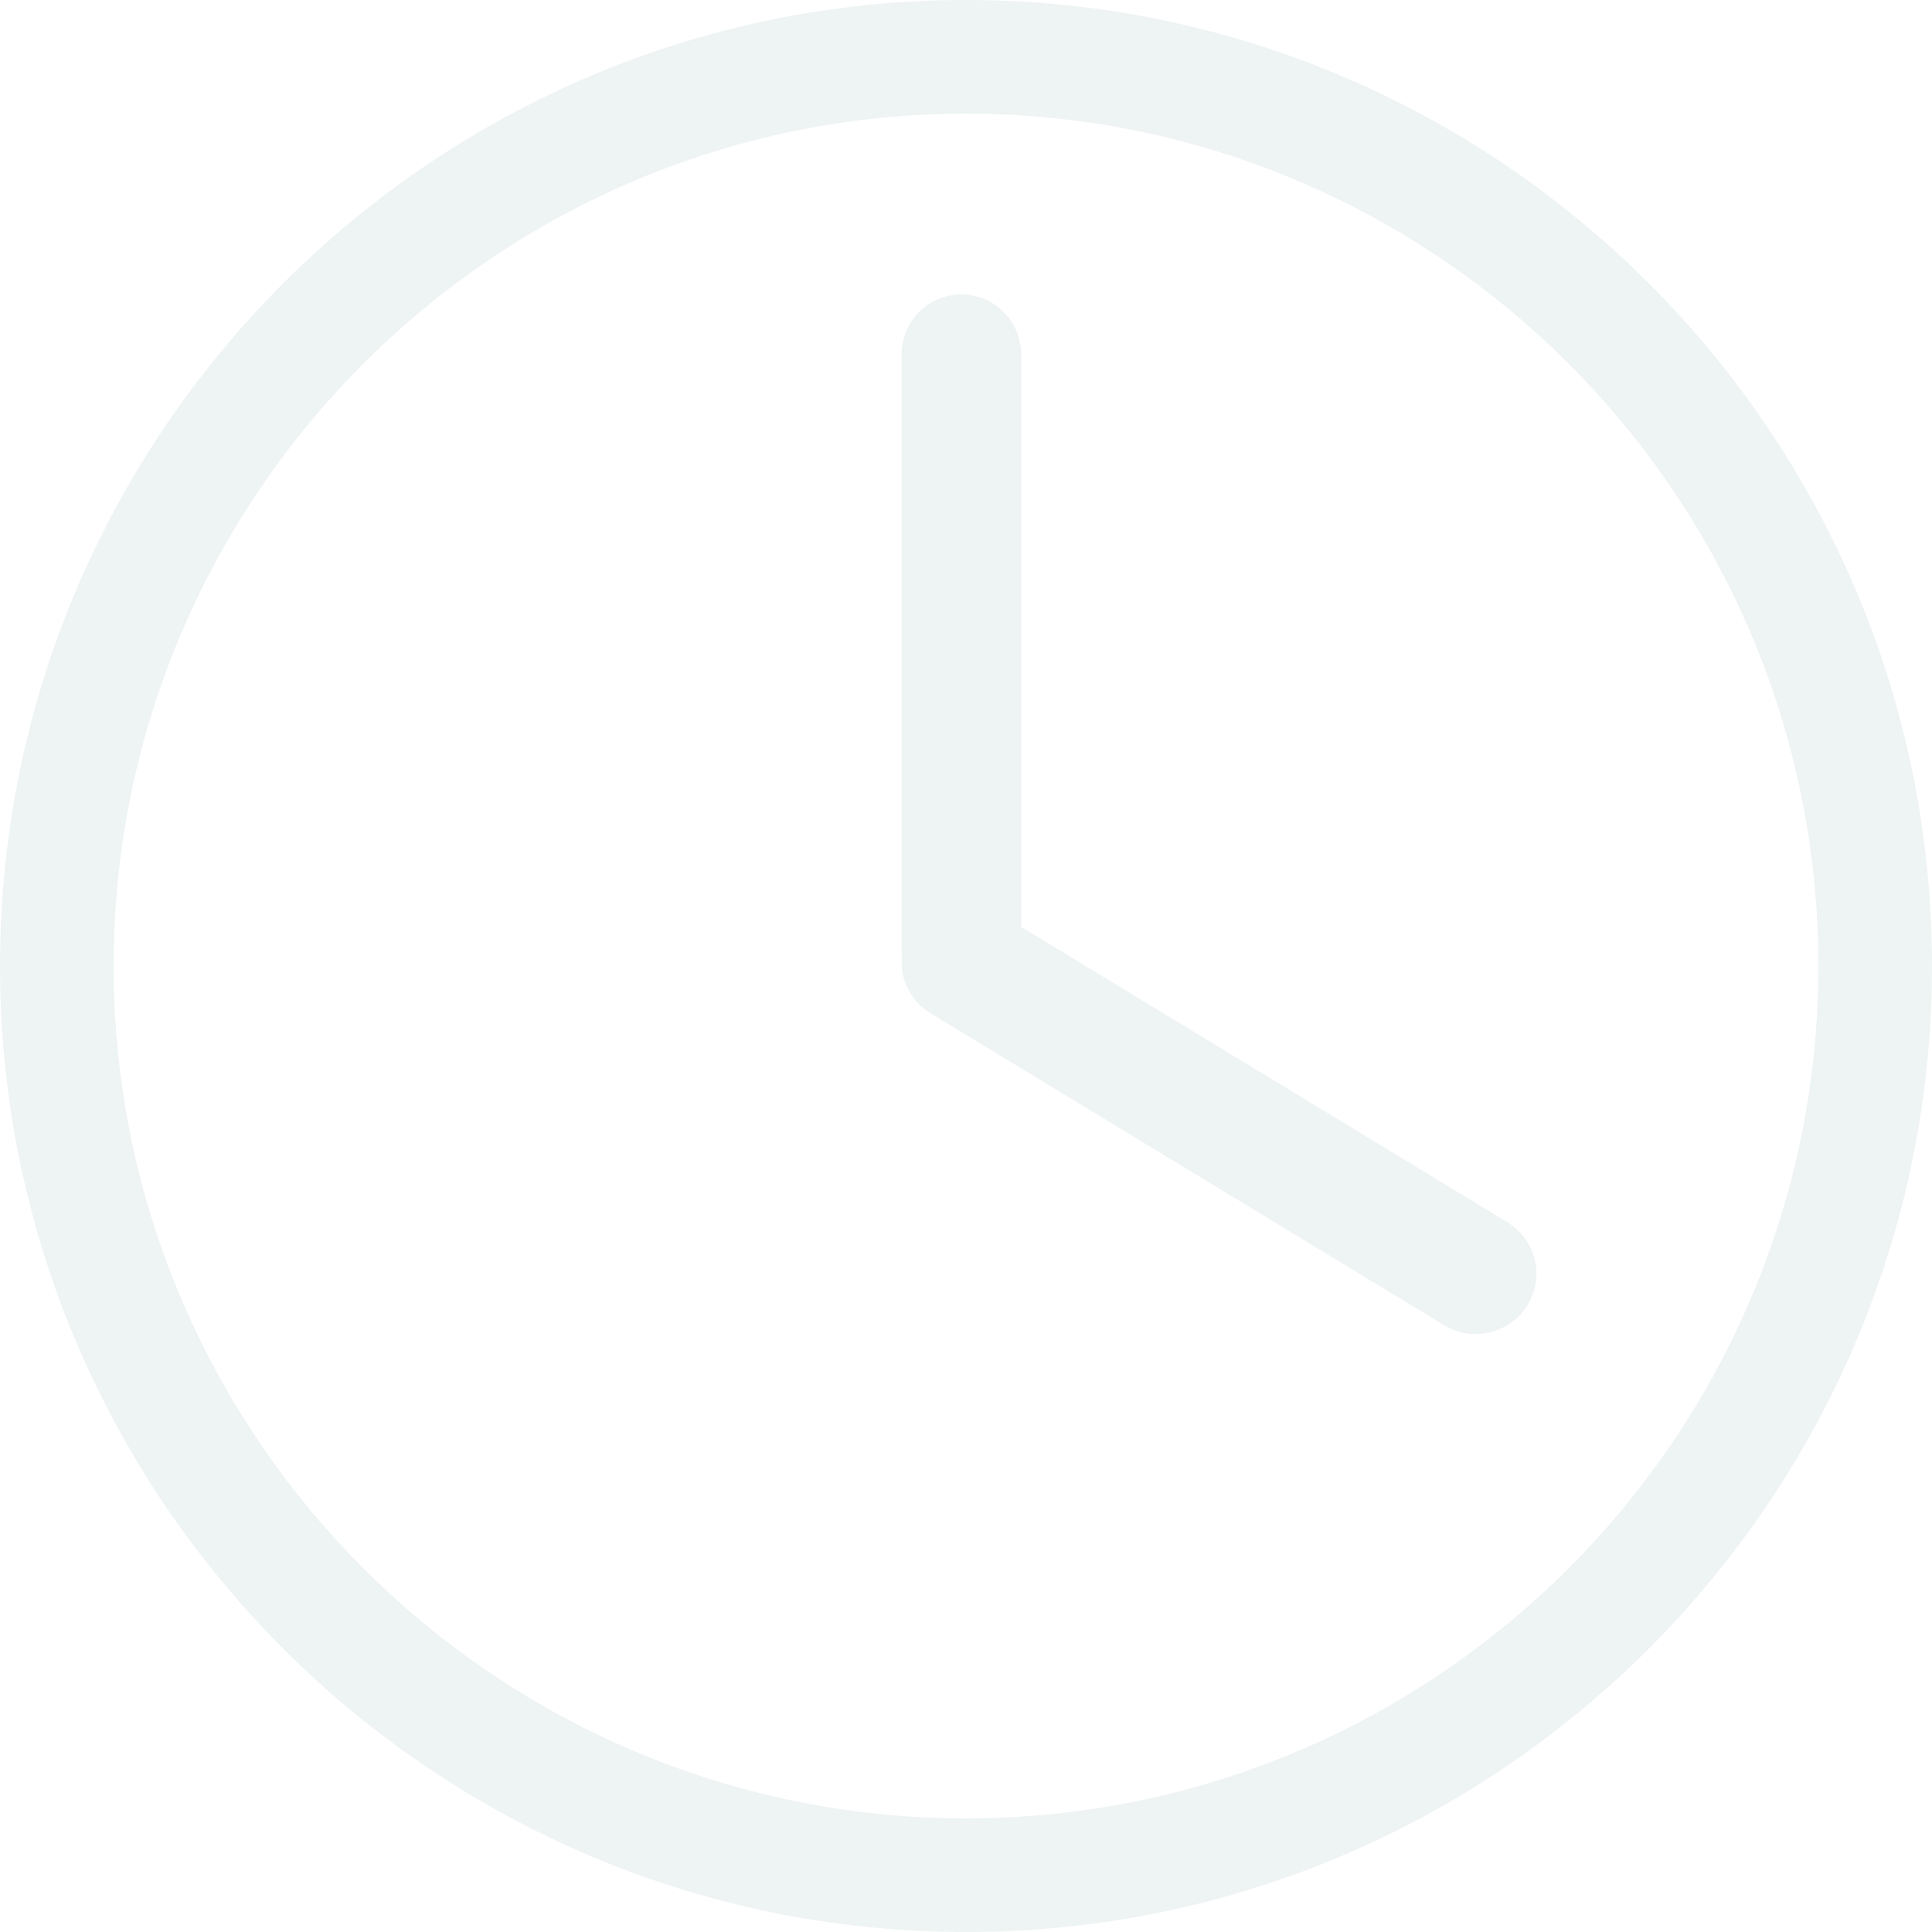 <?xml version="1.0" encoding="UTF-8"?>
<svg width="210px" height="210px" viewBox="0 0 210 210" version="1.1" xmlns="http://www.w3.org/2000/svg" xmlns:xlink="http://www.w3.org/1999/xlink">
    <title>Group 7</title>
    <g id="landing---particuliers" stroke="none" stroke-width="1" fill="none" fill-rule="evenodd" opacity="0.199">
        <g id="UI-Home---Particuliers-Copy" transform="translate(-165, -2996)" fill="#AAC3C2">
            <g id="Group-7" transform="translate(165, 2996)">
                <path d="M105,12.351 C53.904,12.351 12.351,53.904 12.351,105 C12.351,156.096 53.904,197.649 105,197.649 C156.096,197.649 197.649,156.096 197.649,105 C197.649,53.904 156.096,12.351 105,12.351 M105,210 C47.106,210 0,162.894 0,105 C0,47.106 47.106,0 105,0 C162.894,0 210,47.106 210,105 C210,162.894 162.894,210 105,210" id="Fill-1"></path>
                <path d="M111,103.455 C111,107.068 108.088,110 104.5,110 C100.912,110 98,107.068 98,103.455 L98,38.545 C98,34.932 100.912,32 104.5,32 C108.088,32 111,34.932 111,38.545 L111,103.455 Z" id="Fill-3"></path>
                <path d="M101.147,110.139 C98.047,108.252 97.07,104.216 98.97,101.136 C100.87,98.056 104.934,97.073 108.048,98.96 L163.847,132.851 C166.947,134.739 167.937,138.775 166.024,141.868 C164.124,144.948 160.06,145.931 156.946,144.03 L101.147,110.139 Z" id="Fill-5"></path>
            </g>
        </g>
    </g>
</svg>